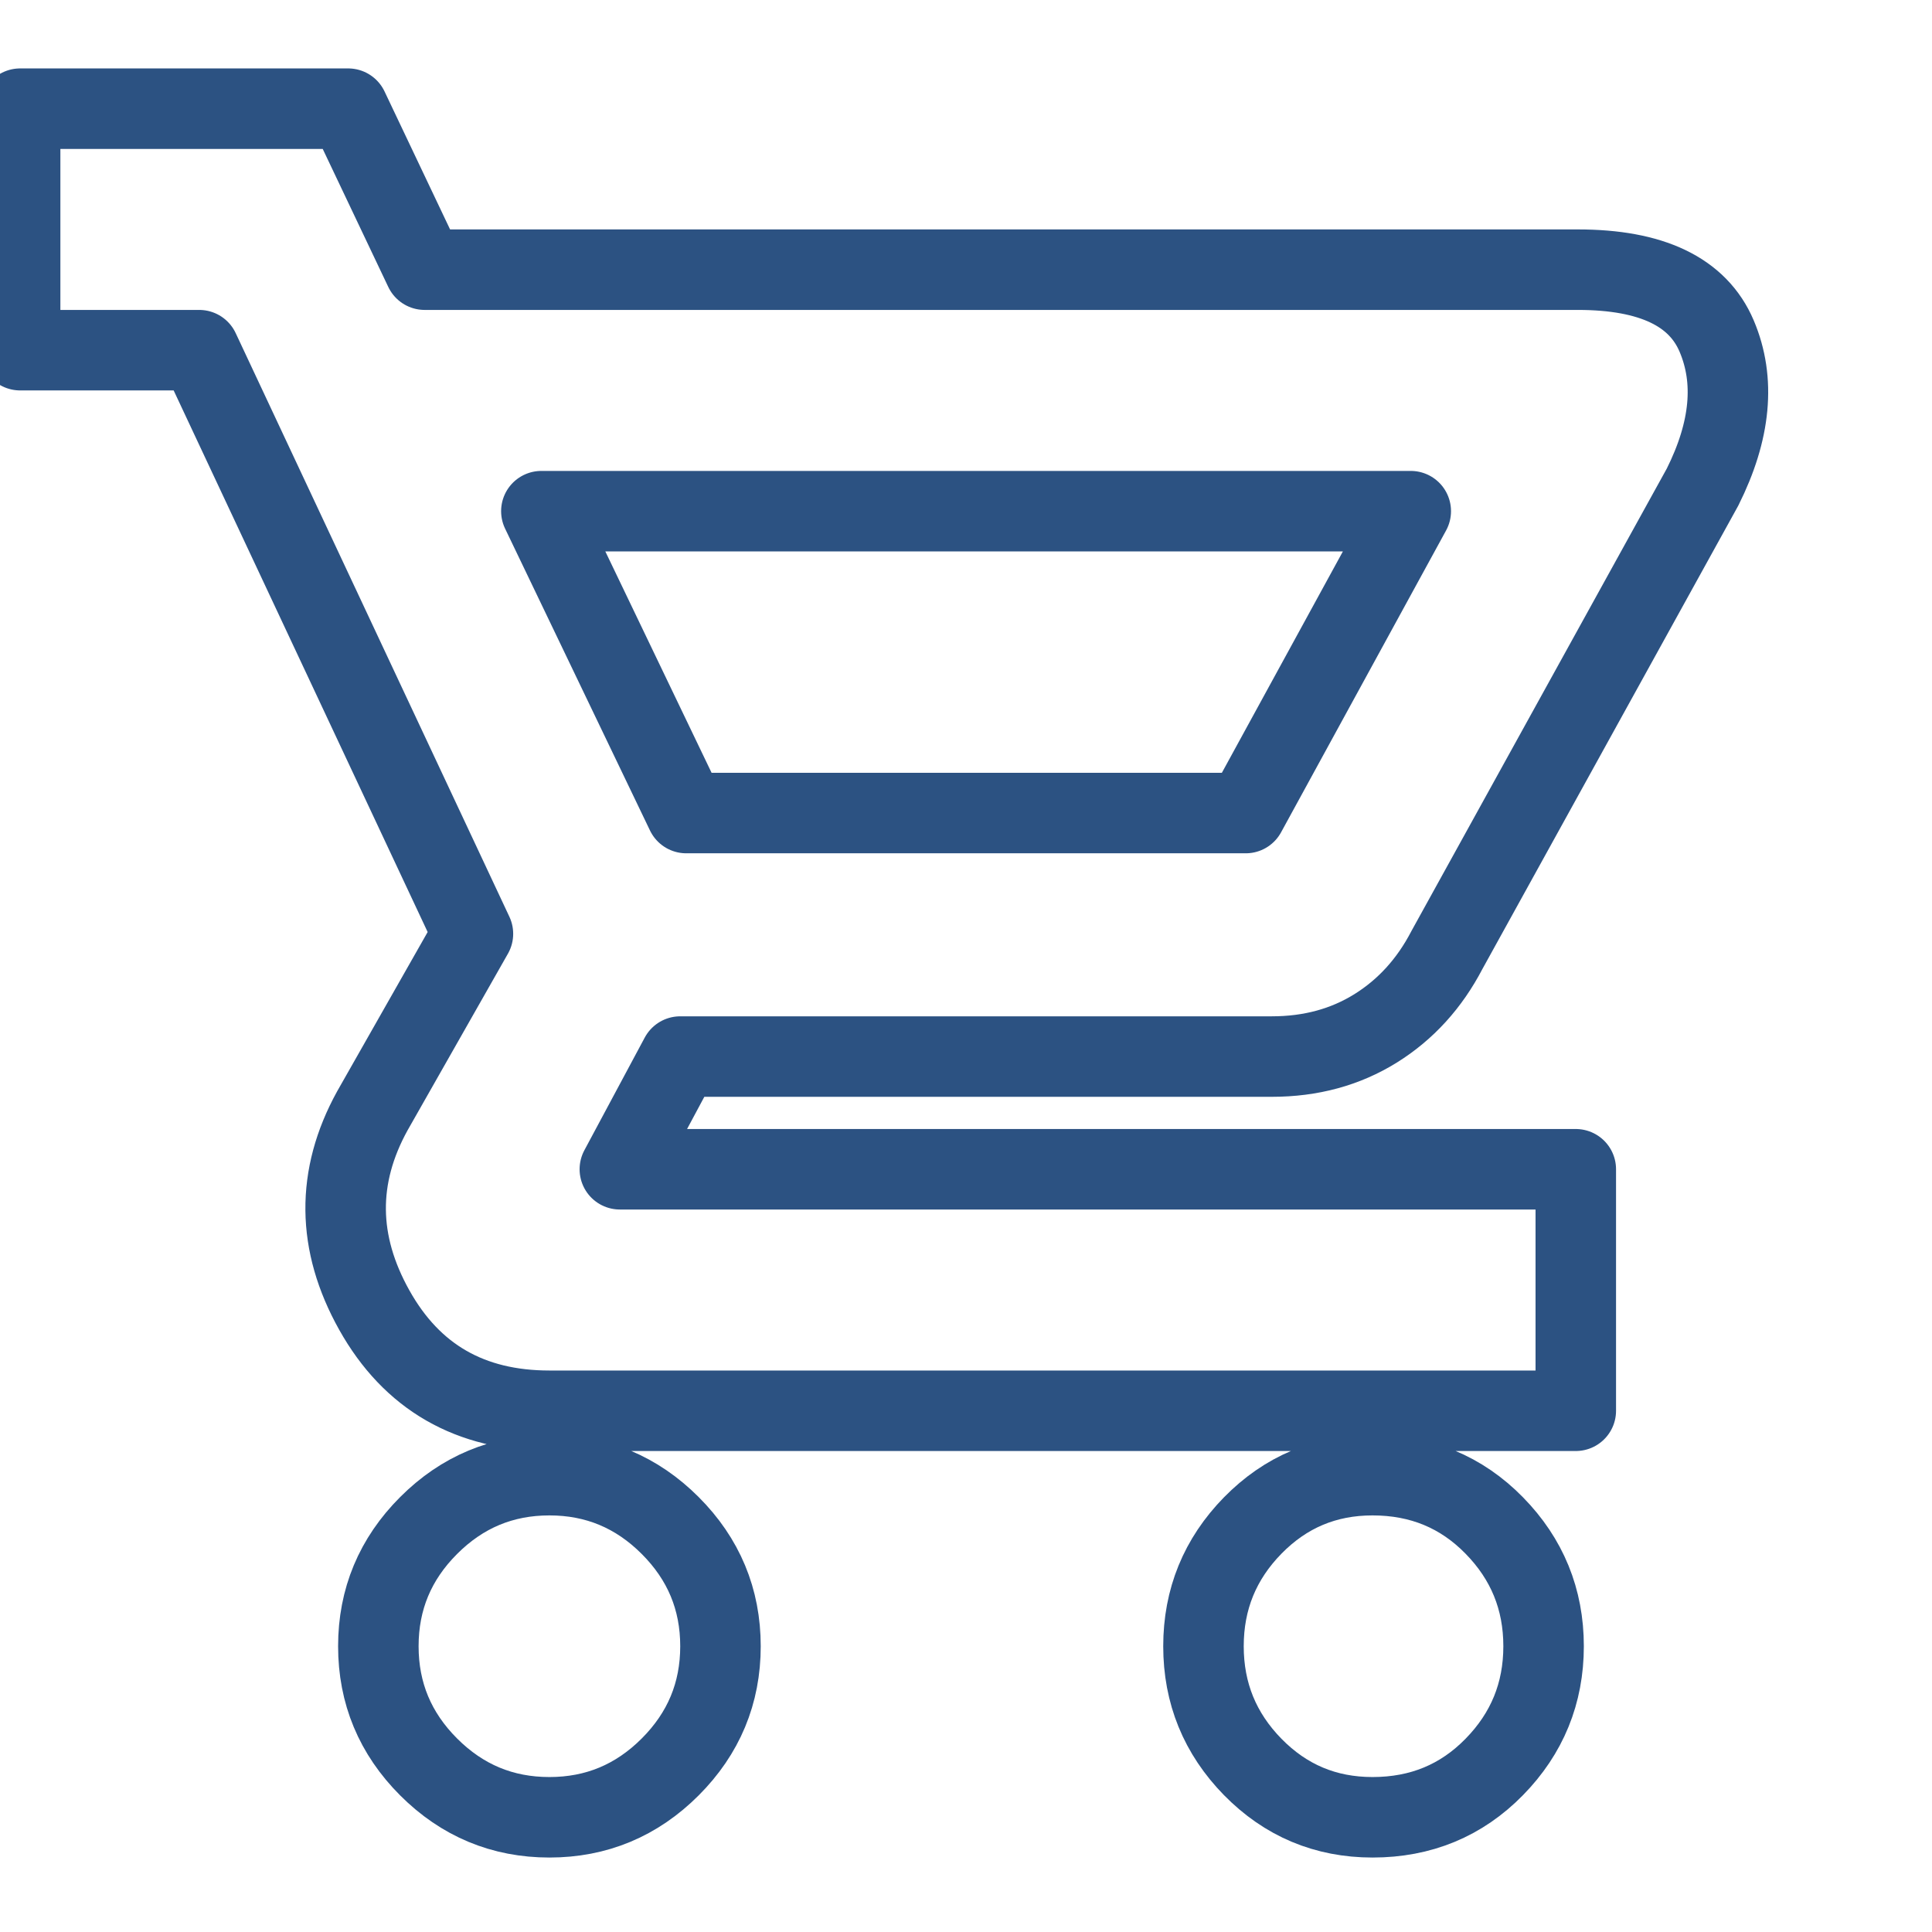 <svg xmlns="http://www.w3.org/2000/svg" width="24" height="24" viewBox="0 0 24 24" fill="none" ><path d="M6.825 22.575q-.875 0-1.5-.625t-.625-1.5q0-.875.625-1.5t1.5-.625q.875 0 1.5.625t.625 1.5q0 .875-.625 1.5t-1.5.625Zm10.225 0q-.875 0-1.488-.625-.612-.625-.612-1.5t.612-1.5q.613-.625 1.488-.625.9 0 1.512.625.613.625.613 1.5t-.613 1.5q-.612.625-1.512.625ZM6.725 6.35l1.8 3.75h6.95l2.05-3.75Zm-1.45-3H19.6q1.375 0 1.725.825.35.825-.175 1.875l-3.175 5.75q-.325.625-.887.975-.563.35-1.288.35H8.45l-.75 1.4h11.875v3H6.825q-1.475 0-2.175-1.25-.7-1.25-.025-2.475l1.25-2.2-3.4-7.25H.25v-3h4.075Zm3.25 6.75-1.8-3.75h10.8l-2.05 3.75Z" stroke="#2C5282" stroke-linecap="round" stroke-linejoin="round"/></svg>